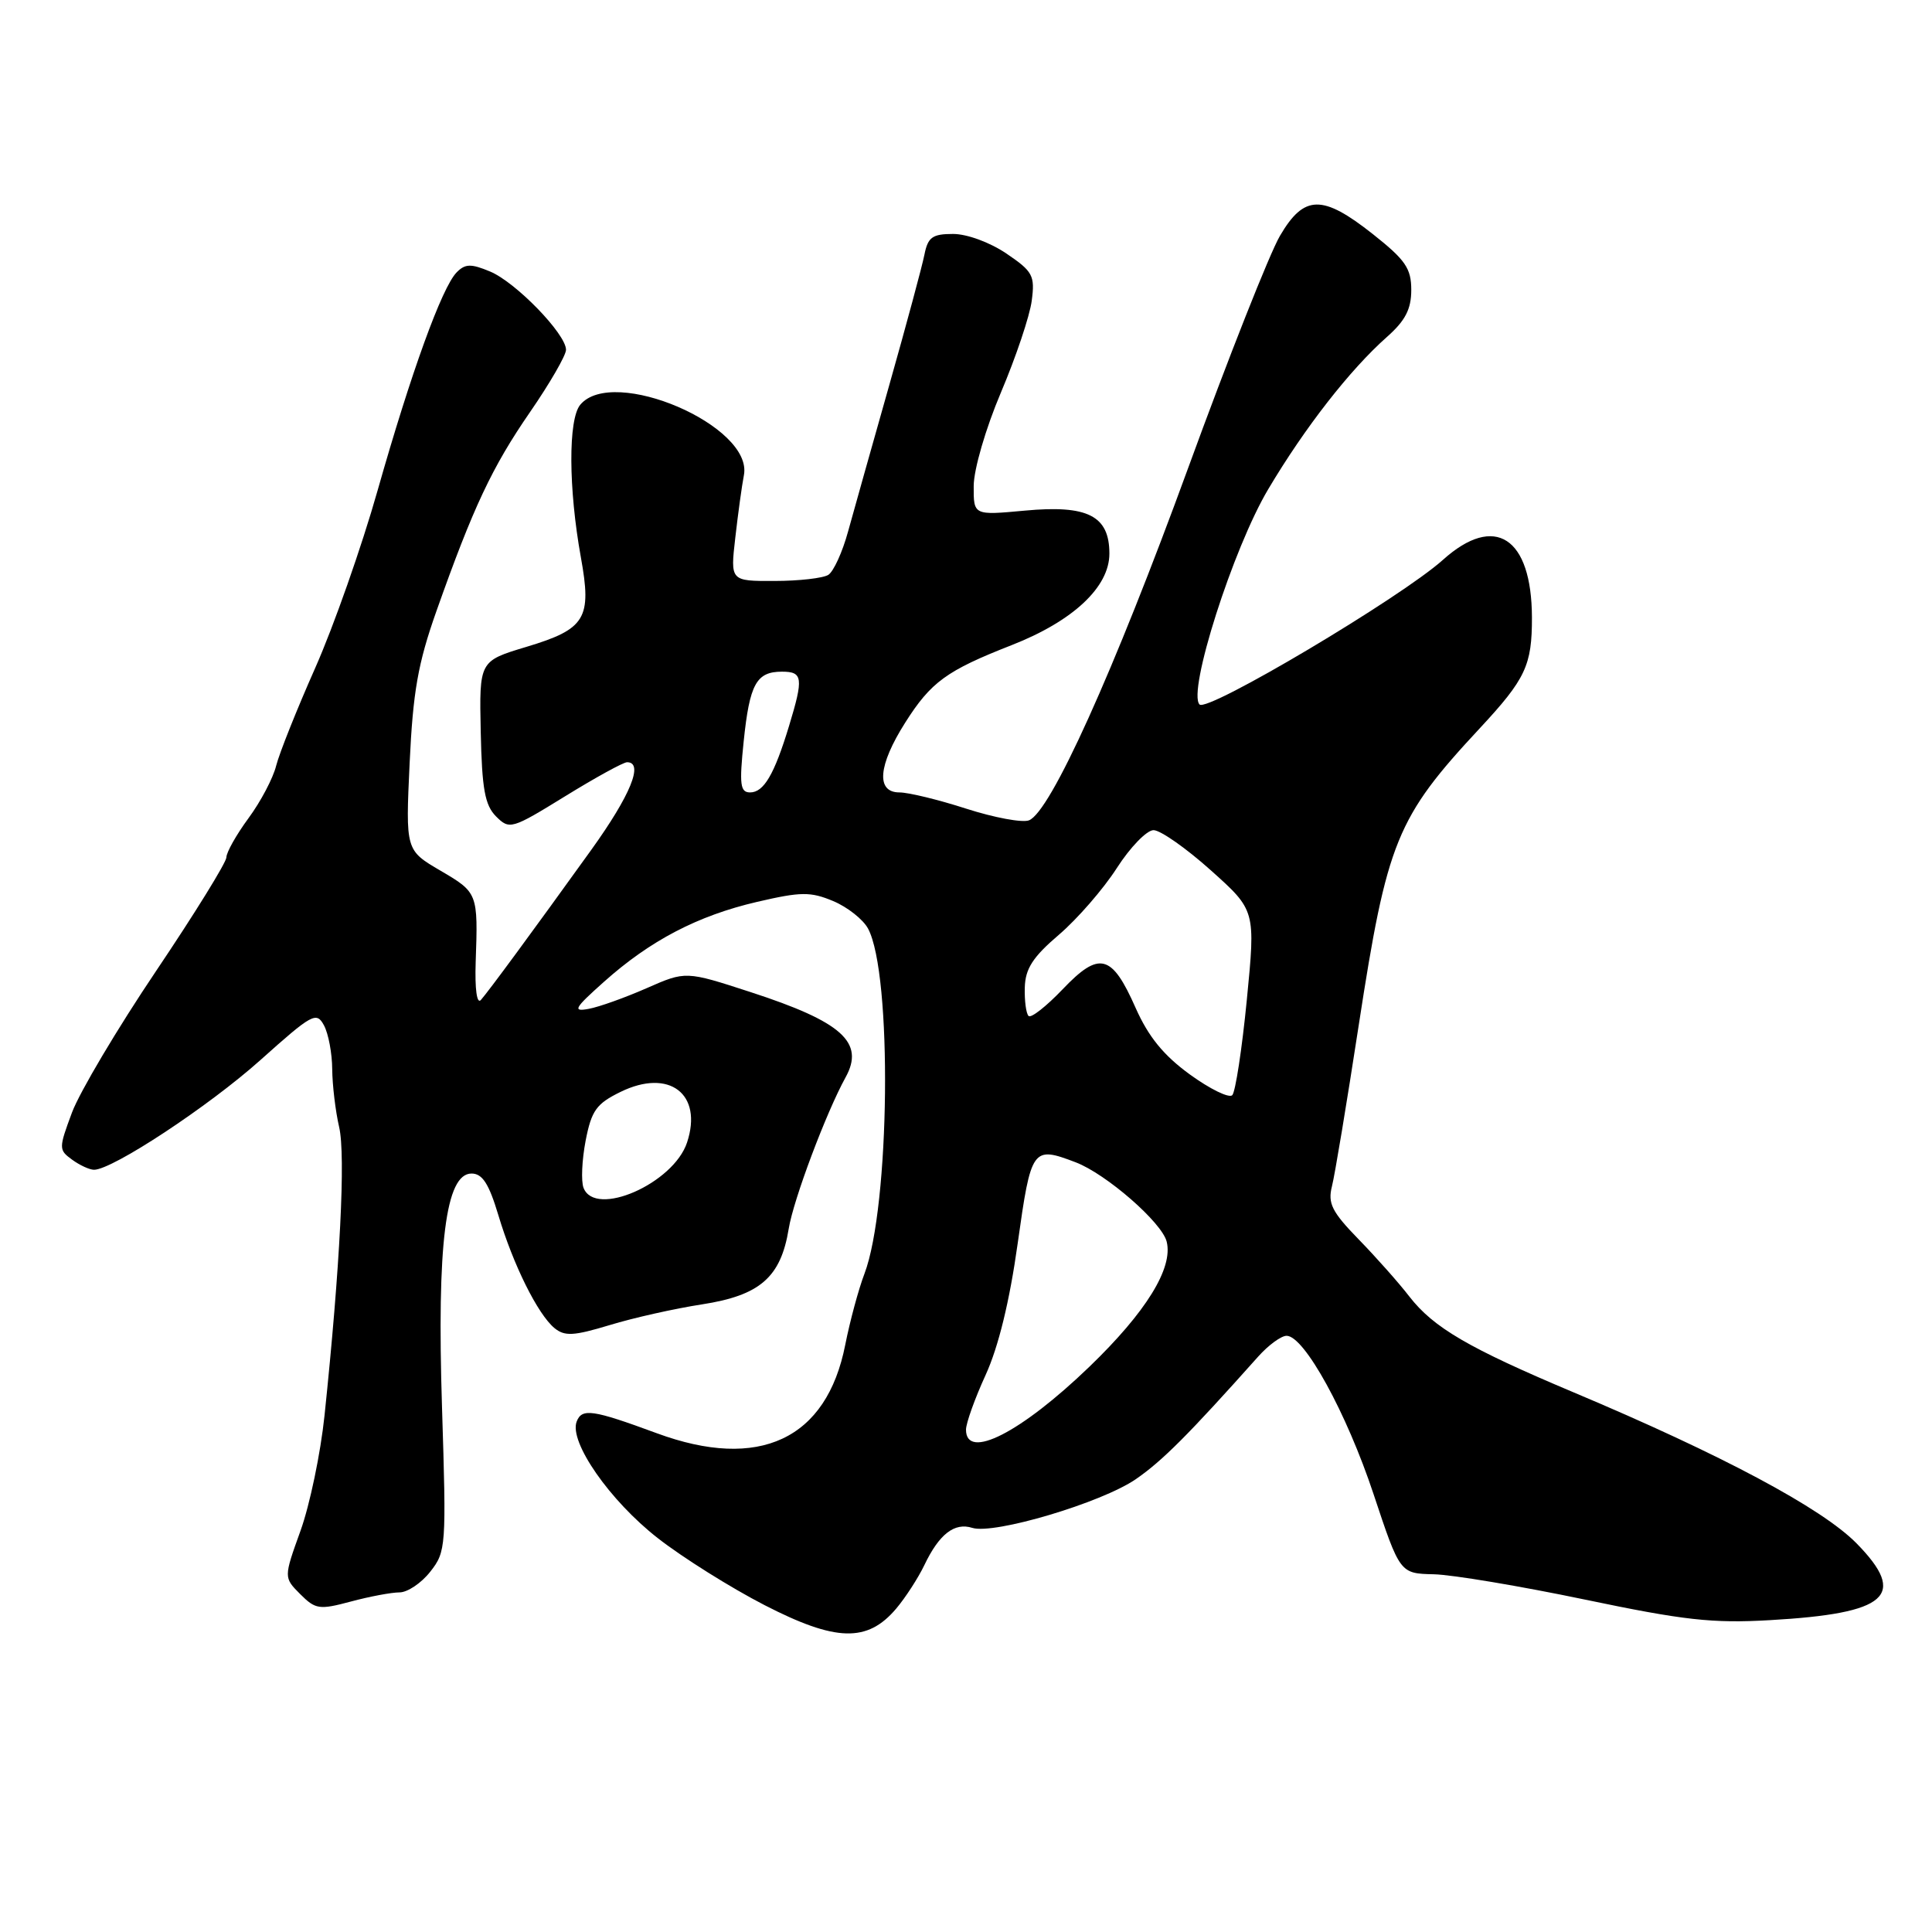 <?xml version="1.0" encoding="UTF-8" standalone="no"?>
<!DOCTYPE svg PUBLIC "-//W3C//DTD SVG 1.1//EN" "http://www.w3.org/Graphics/SVG/1.1/DTD/svg11.dtd" >
<svg xmlns="http://www.w3.org/2000/svg" xmlns:xlink="http://www.w3.org/1999/xlink" version="1.1" viewBox="0 0 256 256">
 <g >
 <path fill="currentColor"
d=" M 118.75 213.15 C 119.98 211.69 121.66 209.10 122.48 207.39 C 124.44 203.28 126.47 201.70 128.83 202.45 C 131.72 203.36 145.94 199.13 150.50 196.00 C 154.02 193.57 157.45 190.14 166.72 179.75 C 168.07 178.24 169.76 177.00 170.48 177.00 C 172.82 177.00 178.42 187.19 182.00 197.97 C 185.50 208.50 185.50 208.50 190.00 208.60 C 192.47 208.66 201.47 210.17 210.00 211.95 C 223.10 214.69 226.89 215.12 234.50 214.68 C 250.16 213.79 252.81 211.44 246.00 204.50 C 241.43 199.85 228.15 192.76 208.50 184.49 C 194.59 178.63 189.96 175.93 186.75 171.80 C 185.35 169.98 182.31 166.56 180.00 164.19 C 176.48 160.57 175.92 159.45 176.49 157.19 C 176.87 155.71 178.46 146.13 180.03 135.90 C 183.80 111.41 185.03 108.37 196.08 96.50 C 202.16 89.96 203.00 88.17 202.99 81.82 C 202.96 71.18 198.07 68.01 191.20 74.18 C 185.63 79.18 160.01 94.41 158.95 93.35 C 157.31 91.71 163.39 72.63 168.06 64.80 C 172.91 56.64 178.87 49.00 183.75 44.67 C 186.21 42.50 187.00 40.97 187.00 38.42 C 187.00 35.56 186.23 34.44 181.91 31.02 C 175.23 25.74 172.80 25.78 169.60 31.25 C 168.23 33.59 162.76 47.42 157.44 62.00 C 147.54 89.12 139.18 107.61 136.34 108.70 C 135.46 109.04 131.73 108.34 128.05 107.16 C 124.37 105.97 120.38 105.00 119.18 105.00 C 116.05 105.00 116.35 101.42 119.94 95.76 C 123.36 90.36 125.42 88.86 134.06 85.48 C 142.19 82.29 147.00 77.79 147.00 73.36 C 147.00 68.34 144.13 66.88 135.79 67.66 C 129.00 68.29 129.00 68.29 129.02 64.39 C 129.03 62.20 130.60 56.79 132.63 52.00 C 134.61 47.33 136.45 41.86 136.71 39.85 C 137.15 36.52 136.86 35.97 133.36 33.60 C 131.18 32.12 128.14 31.00 126.29 31.00 C 123.54 31.00 122.95 31.43 122.49 33.75 C 122.19 35.26 120.10 43.02 117.84 51.00 C 115.58 58.98 113.12 67.72 112.37 70.44 C 111.63 73.15 110.45 75.73 109.76 76.17 C 109.07 76.61 105.86 76.98 102.63 76.98 C 96.77 77.00 96.77 77.00 97.43 71.25 C 97.79 68.09 98.30 64.36 98.57 62.97 C 99.84 56.44 81.21 48.43 76.88 53.64 C 75.28 55.58 75.32 64.73 76.97 73.86 C 78.44 81.96 77.60 83.35 69.76 85.71 C 63.50 87.59 63.50 87.59 63.70 96.97 C 63.86 104.55 64.25 106.69 65.73 108.18 C 67.51 109.96 67.79 109.88 74.88 105.51 C 78.90 103.03 82.60 101.00 83.09 101.00 C 85.34 101.00 83.55 105.37 78.34 112.62 C 70.43 123.62 64.76 131.32 63.72 132.50 C 63.19 133.10 62.91 131.07 63.03 127.50 C 63.35 118.35 63.32 118.27 58.37 115.37 C 53.74 112.66 53.74 112.66 54.28 101.08 C 54.72 91.68 55.38 87.90 57.82 81.00 C 62.70 67.21 65.20 61.90 70.24 54.59 C 72.86 50.79 75.00 47.08 75.00 46.35 C 75.00 44.26 68.32 37.37 64.92 35.97 C 62.40 34.92 61.63 34.94 60.50 36.10 C 58.55 38.10 54.46 49.39 50.03 65.00 C 47.93 72.42 44.21 83.00 41.77 88.50 C 39.33 94.00 37.00 99.84 36.59 101.47 C 36.19 103.10 34.54 106.23 32.93 108.41 C 31.32 110.60 30.00 112.94 30.00 113.60 C 30.00 114.26 25.81 121.04 20.69 128.65 C 15.56 136.27 10.55 144.71 9.54 147.41 C 7.77 152.17 7.77 152.36 9.55 153.66 C 10.56 154.40 11.87 155.00 12.46 155.00 C 14.90 155.00 27.66 146.59 34.51 140.46 C 41.38 134.31 41.93 134.01 42.93 135.87 C 43.52 136.97 44.01 139.59 44.02 141.68 C 44.04 143.78 44.45 147.23 44.94 149.35 C 45.81 153.10 45.07 167.80 43.00 187.57 C 42.48 192.55 41.05 199.42 39.82 202.83 C 37.59 209.03 37.59 209.03 39.78 211.23 C 41.81 213.26 42.31 213.33 46.50 212.21 C 48.99 211.54 51.89 211.00 52.94 211.00 C 53.99 211.00 55.83 209.77 57.01 208.26 C 59.11 205.60 59.15 204.93 58.57 186.51 C 57.88 164.83 59.05 155.50 62.48 155.50 C 63.92 155.50 64.78 156.84 66.03 161.00 C 68.00 167.59 71.25 174.13 73.46 175.97 C 74.82 177.09 75.99 177.03 80.79 175.58 C 83.93 174.62 89.42 173.39 93.00 172.84 C 100.71 171.65 103.46 169.25 104.51 162.81 C 105.13 158.96 109.49 147.38 112.04 142.76 C 114.61 138.12 111.58 135.40 99.46 131.46 C 90.86 128.66 90.86 128.66 85.68 130.94 C 82.83 132.19 79.38 133.43 78.00 133.68 C 75.83 134.08 76.09 133.61 80.00 130.12 C 86.15 124.62 92.45 121.33 100.33 119.50 C 106.14 118.15 107.40 118.14 110.41 119.40 C 112.29 120.19 114.37 121.83 115.02 123.04 C 118.26 129.08 117.93 159.90 114.54 168.79 C 113.76 170.83 112.62 175.06 112.00 178.19 C 109.54 190.73 100.59 194.92 87.00 189.90 C 78.51 186.77 77.10 186.57 76.41 188.37 C 75.38 191.06 80.80 198.85 87.16 203.81 C 90.46 206.39 96.84 210.39 101.33 212.70 C 110.77 217.55 114.93 217.66 118.75 213.15 Z  M 128.00 189.44 C 128.00 188.58 129.17 185.31 130.60 182.19 C 132.30 178.47 133.78 172.42 134.85 164.75 C 136.63 152.07 136.80 151.83 142.53 154.01 C 146.57 155.55 153.96 161.98 154.59 164.52 C 155.47 168.02 151.87 173.85 144.35 181.10 C 135.28 189.84 128.00 193.55 128.00 189.44 Z  M 77.32 157.39 C 76.98 156.51 77.11 153.70 77.60 151.14 C 78.38 147.14 79.02 146.25 82.23 144.68 C 88.67 141.53 93.16 144.95 91.04 151.38 C 89.24 156.83 78.85 161.39 77.32 157.39 Z  M 157.66 142.37 C 154.18 139.84 152.17 137.37 150.48 133.56 C 147.32 126.40 145.67 125.98 140.80 131.09 C 138.64 133.35 136.61 134.95 136.29 134.62 C 135.96 134.29 135.74 132.59 135.79 130.84 C 135.86 128.35 136.86 126.80 140.32 123.85 C 142.76 121.76 146.21 117.79 147.98 115.03 C 149.76 112.26 151.95 110.00 152.85 110.00 C 153.76 110.00 157.17 112.39 160.44 115.32 C 166.37 120.63 166.37 120.63 165.21 132.49 C 164.57 139.01 163.70 144.70 163.28 145.12 C 162.85 145.54 160.32 144.30 157.66 142.37 Z  M 98.54 98.25 C 99.33 90.62 100.22 89.00 103.62 89.00 C 106.38 89.00 106.49 89.82 104.55 96.20 C 102.60 102.62 101.21 105.00 99.39 105.00 C 98.08 105.00 97.95 103.97 98.54 98.25 Z "/>
</g>
</svg>